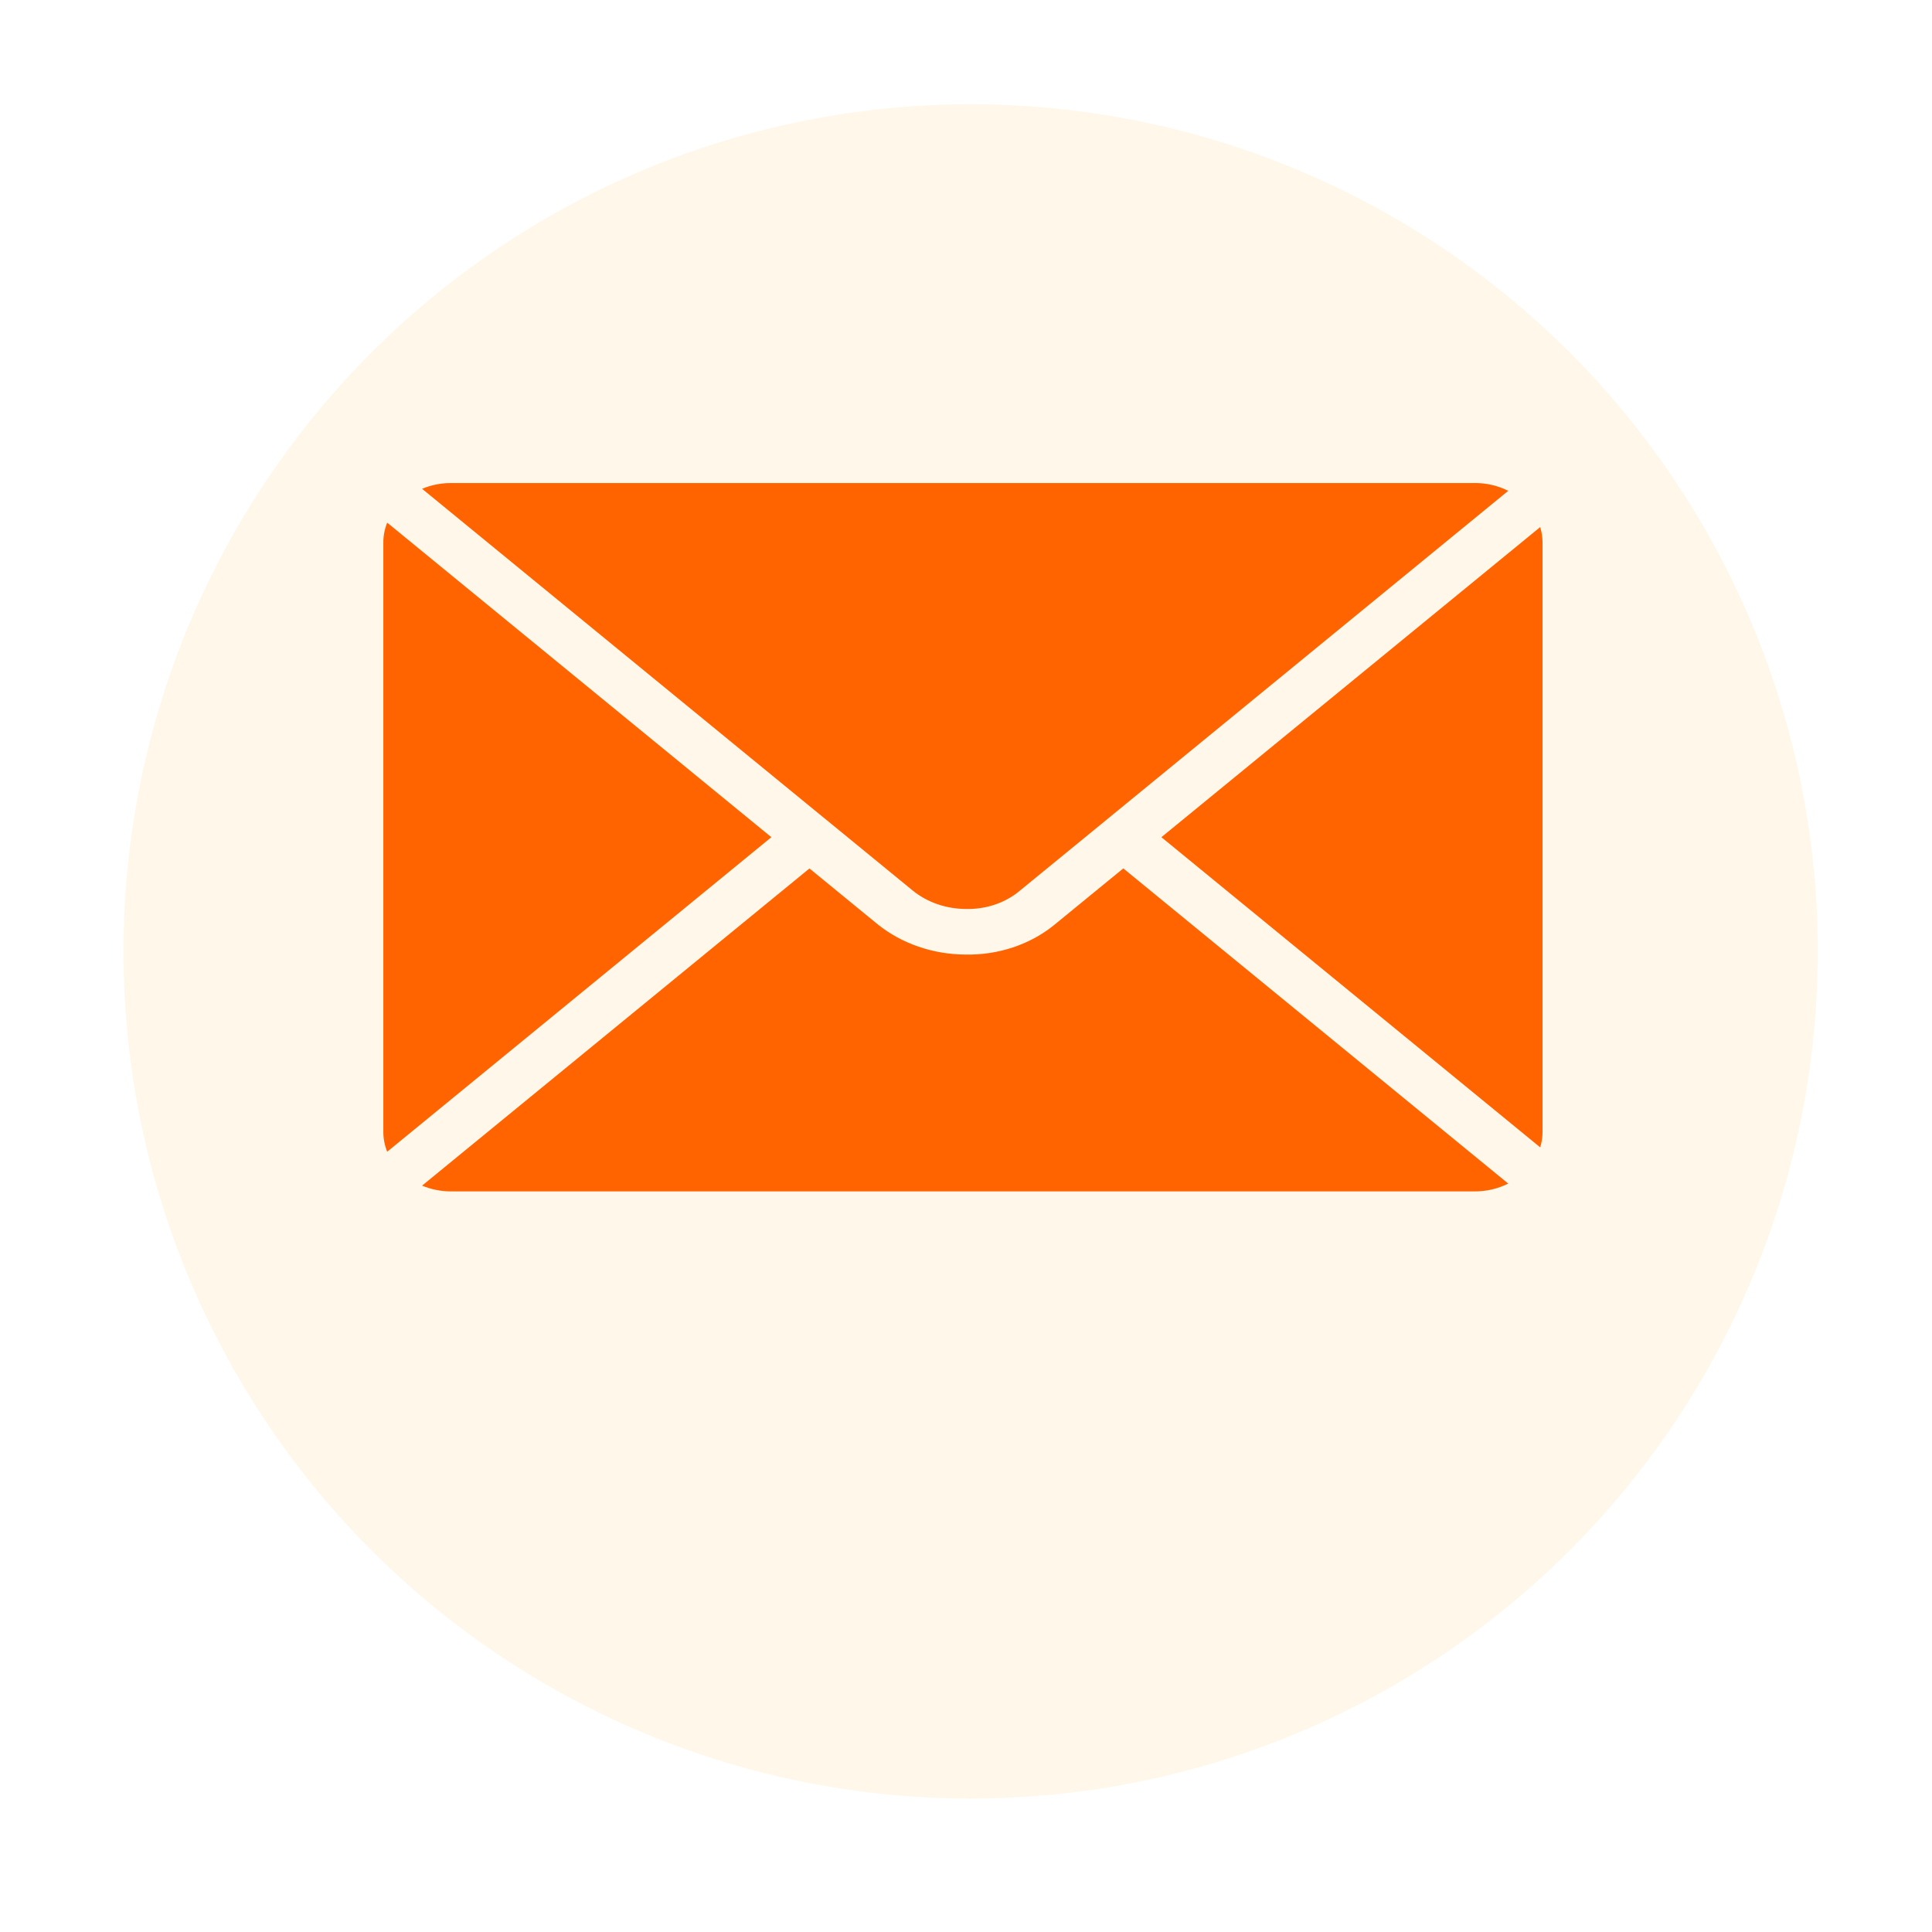 <svg width="60" height="60" viewBox="0 0 60 60" fill="none" xmlns="http://www.w3.org/2000/svg">
<g filter="url(#filter0_d_3_471)">
<circle cx="30.143" cy="26.309" r="26.309" fill="#FFF7E9"/>
</g>
<path fill-rule="evenodd" clip-rule="evenodd" d="M36.068 26L47.832 16.369C47.88 16.525 47.905 16.687 47.905 16.849V35.151C47.905 35.314 47.88 35.475 47.832 35.632L36.068 26ZM13.108 36.821C13.389 36.939 13.696 37 14.007 37H45.802C46.166 37 46.523 36.916 46.839 36.757L34.885 26.969L32.716 28.744C31.972 29.34 30.997 29.662 29.992 29.645C28.981 29.642 28.008 29.308 27.261 28.709L25.138 26.971L13.108 36.821ZM12.025 16.232C11.945 16.43 11.904 16.639 11.905 16.849V35.151C11.904 35.361 11.945 35.57 12.025 35.768L23.955 26L12.025 16.232ZM45.8 15.001L14.007 15.001C13.696 15.001 13.389 15.062 13.108 15.18L25.682 25.477L25.688 25.481L28.36 27.669C28.81 28.029 29.396 28.228 30.004 28.229C30.598 28.242 31.175 28.055 31.617 27.706L34.337 25.481L34.341 25.477L46.839 15.243C46.523 15.084 46.166 15 45.802 15L45.8 15.001Z" fill="#FF6400"/>
<defs>
<filter id="filter0_d_3_471" x="0.595" y="0" width="59.095" height="59.095" filterUnits="userSpaceOnUse" color-interpolation-filters="sRGB">
<feFlood flood-opacity="0" result="BackgroundImageFix"/>
<feColorMatrix in="SourceAlpha" type="matrix" values="0 0 0 0 0 0 0 0 0 0 0 0 0 0 0 0 0 0 127 0" result="hardAlpha"/>
<feOffset dy="3.238"/>
<feGaussianBlur stdDeviation="1.619"/>
<feComposite in2="hardAlpha" operator="out"/>
<feColorMatrix type="matrix" values="0 0 0 0 0 0 0 0 0 0 0 0 0 0 0 0 0 0 0.25 0"/>
<feBlend mode="normal" in2="BackgroundImageFix" result="effect1_dropShadow_3_471"/>
<feBlend mode="normal" in="SourceGraphic" in2="effect1_dropShadow_3_471" result="shape"/>
</filter>
</defs>
</svg>
